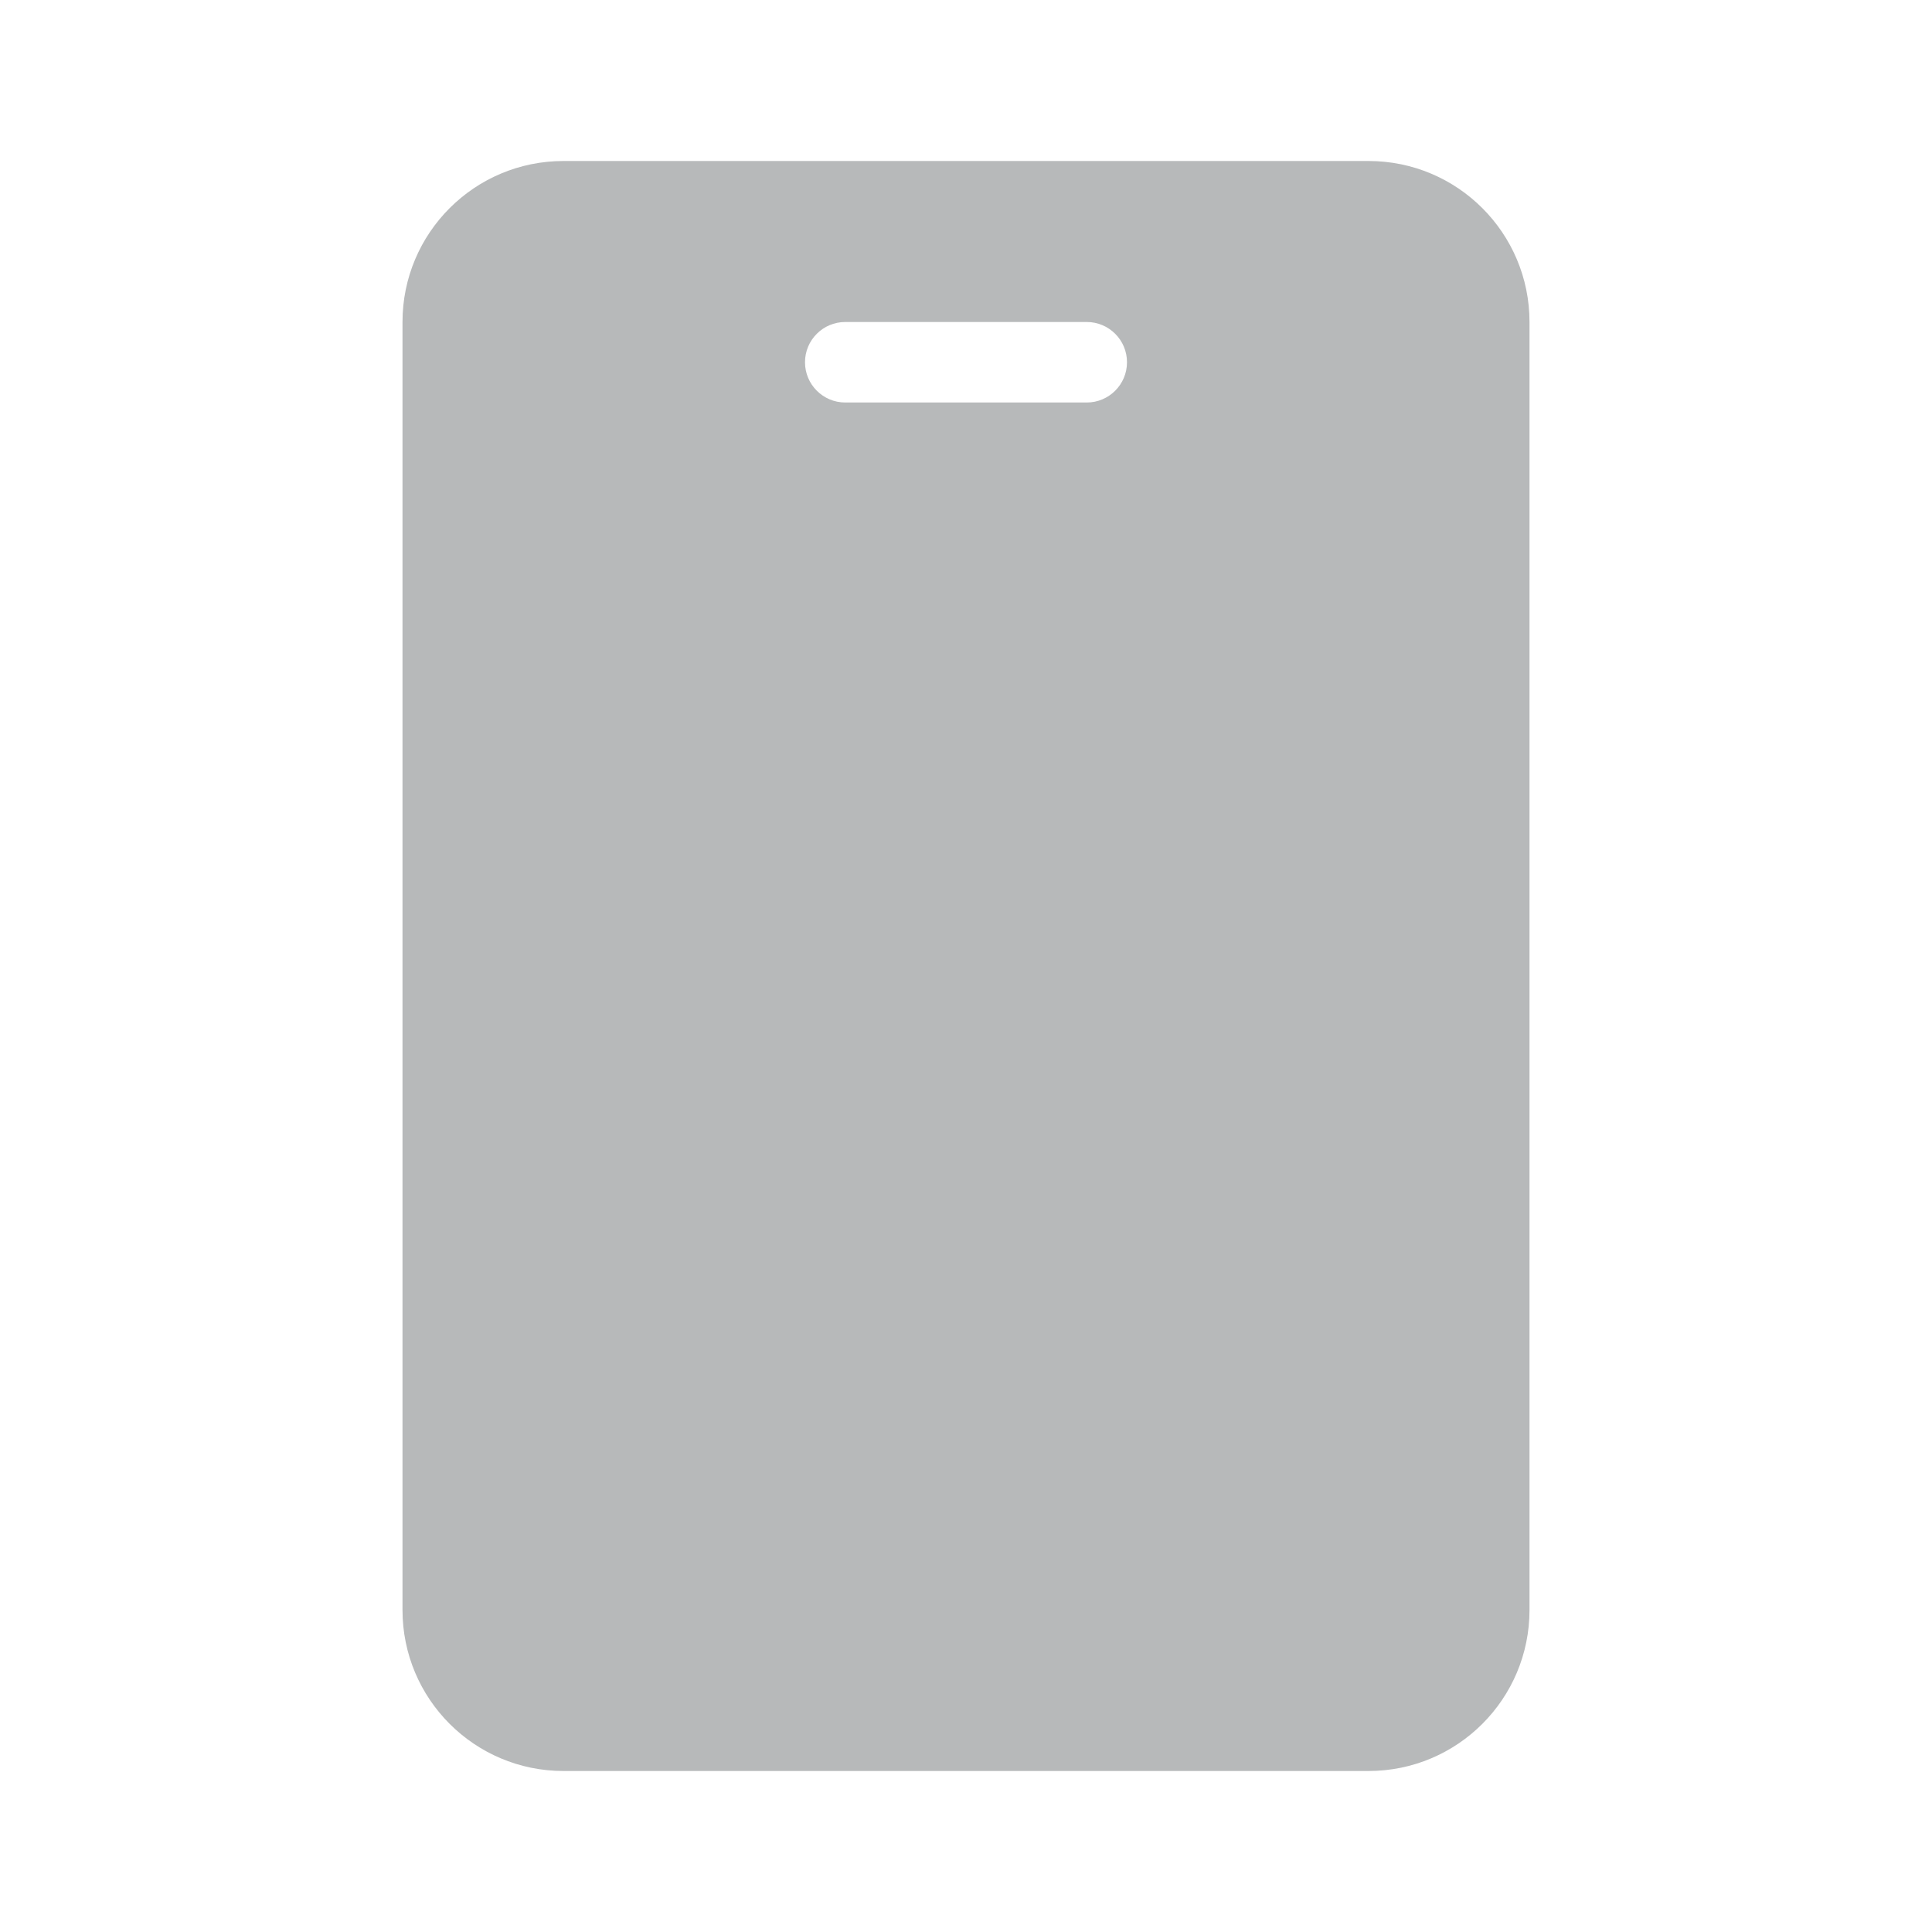 <svg width="24" height="24" viewBox="0 0 24 24" fill="none" xmlns="http://www.w3.org/2000/svg">
<path fill-rule="evenodd" clip-rule="evenodd" d="M7 2C5.895 2 5 2.895 5 4V20C5 21.105 5.895 22 7 22H17C18.105 22 19 21.105 19 20V4C19 2.895 18.105 2 17 2H7ZM10.5 4C10.224 4 10 4.224 10 4.5C10 4.776 10.224 5 10.5 5H13.5C13.776 5 14 4.776 14 4.5C14 4.224 13.776 4 13.5 4H10.5Z" fill="#B7B9BA"/>
</svg>
